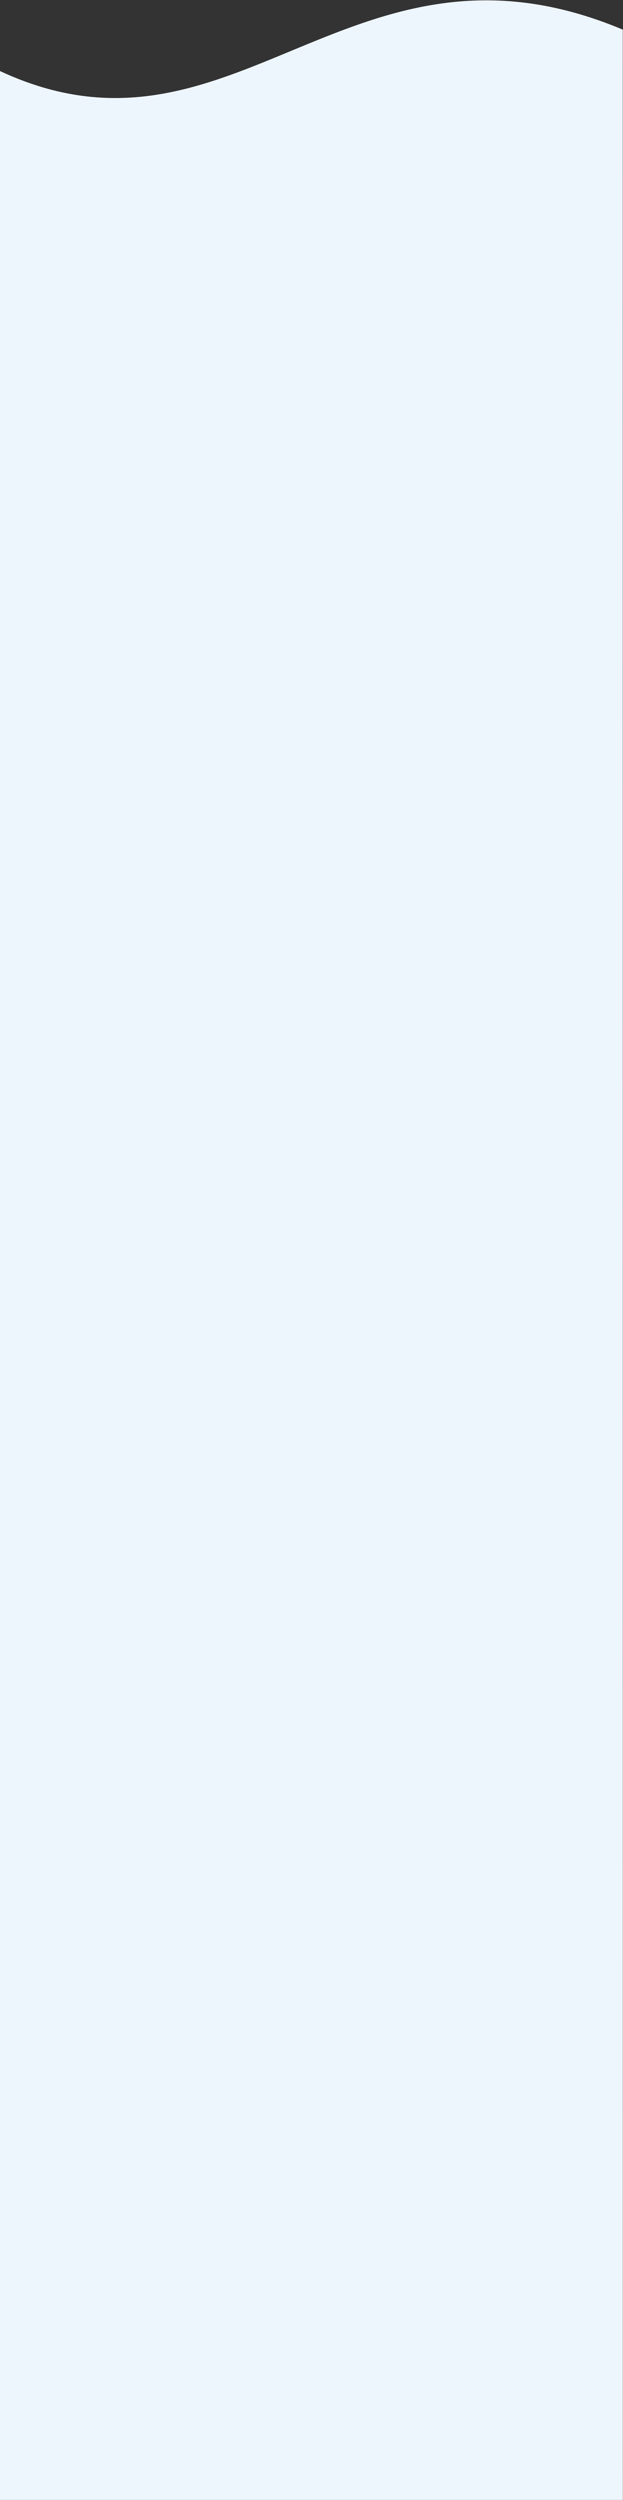 <?xml version="1.0" encoding="utf-8"?>
<!-- Generator: Adobe Illustrator 15.1.0, SVG Export Plug-In . SVG Version: 6.00 Build 0)  -->
<!DOCTYPE svg PUBLIC "-//W3C//DTD SVG 1.1//EN" "http://www.w3.org/Graphics/SVG/1.1/DTD/svg11.dtd">
<svg version="1.1" id="Слой_1" xmlns="http://www.w3.org/2000/svg" xmlns:xlink="http://www.w3.org/1999/xlink" x="0px" y="0px"
	 width="1963px" height="7871.373px" viewBox="0 0 1963 7871.373" enable-background="new 0 0 1963 7871.373" xml:space="preserve">
<rect x="0" y="0" width="1963" height="7871.373" fill="#333333" stroke="none"/>
<g id="wave-center">
	<path fill="#EEF6FD" d="M-0.25,223.6C737.67,567.65,1104.48-266.7,1962.25,93.25l0.25,7778.123H0L-0.25,223.6L-0.25,223.6z"/>
</g>
</svg>
